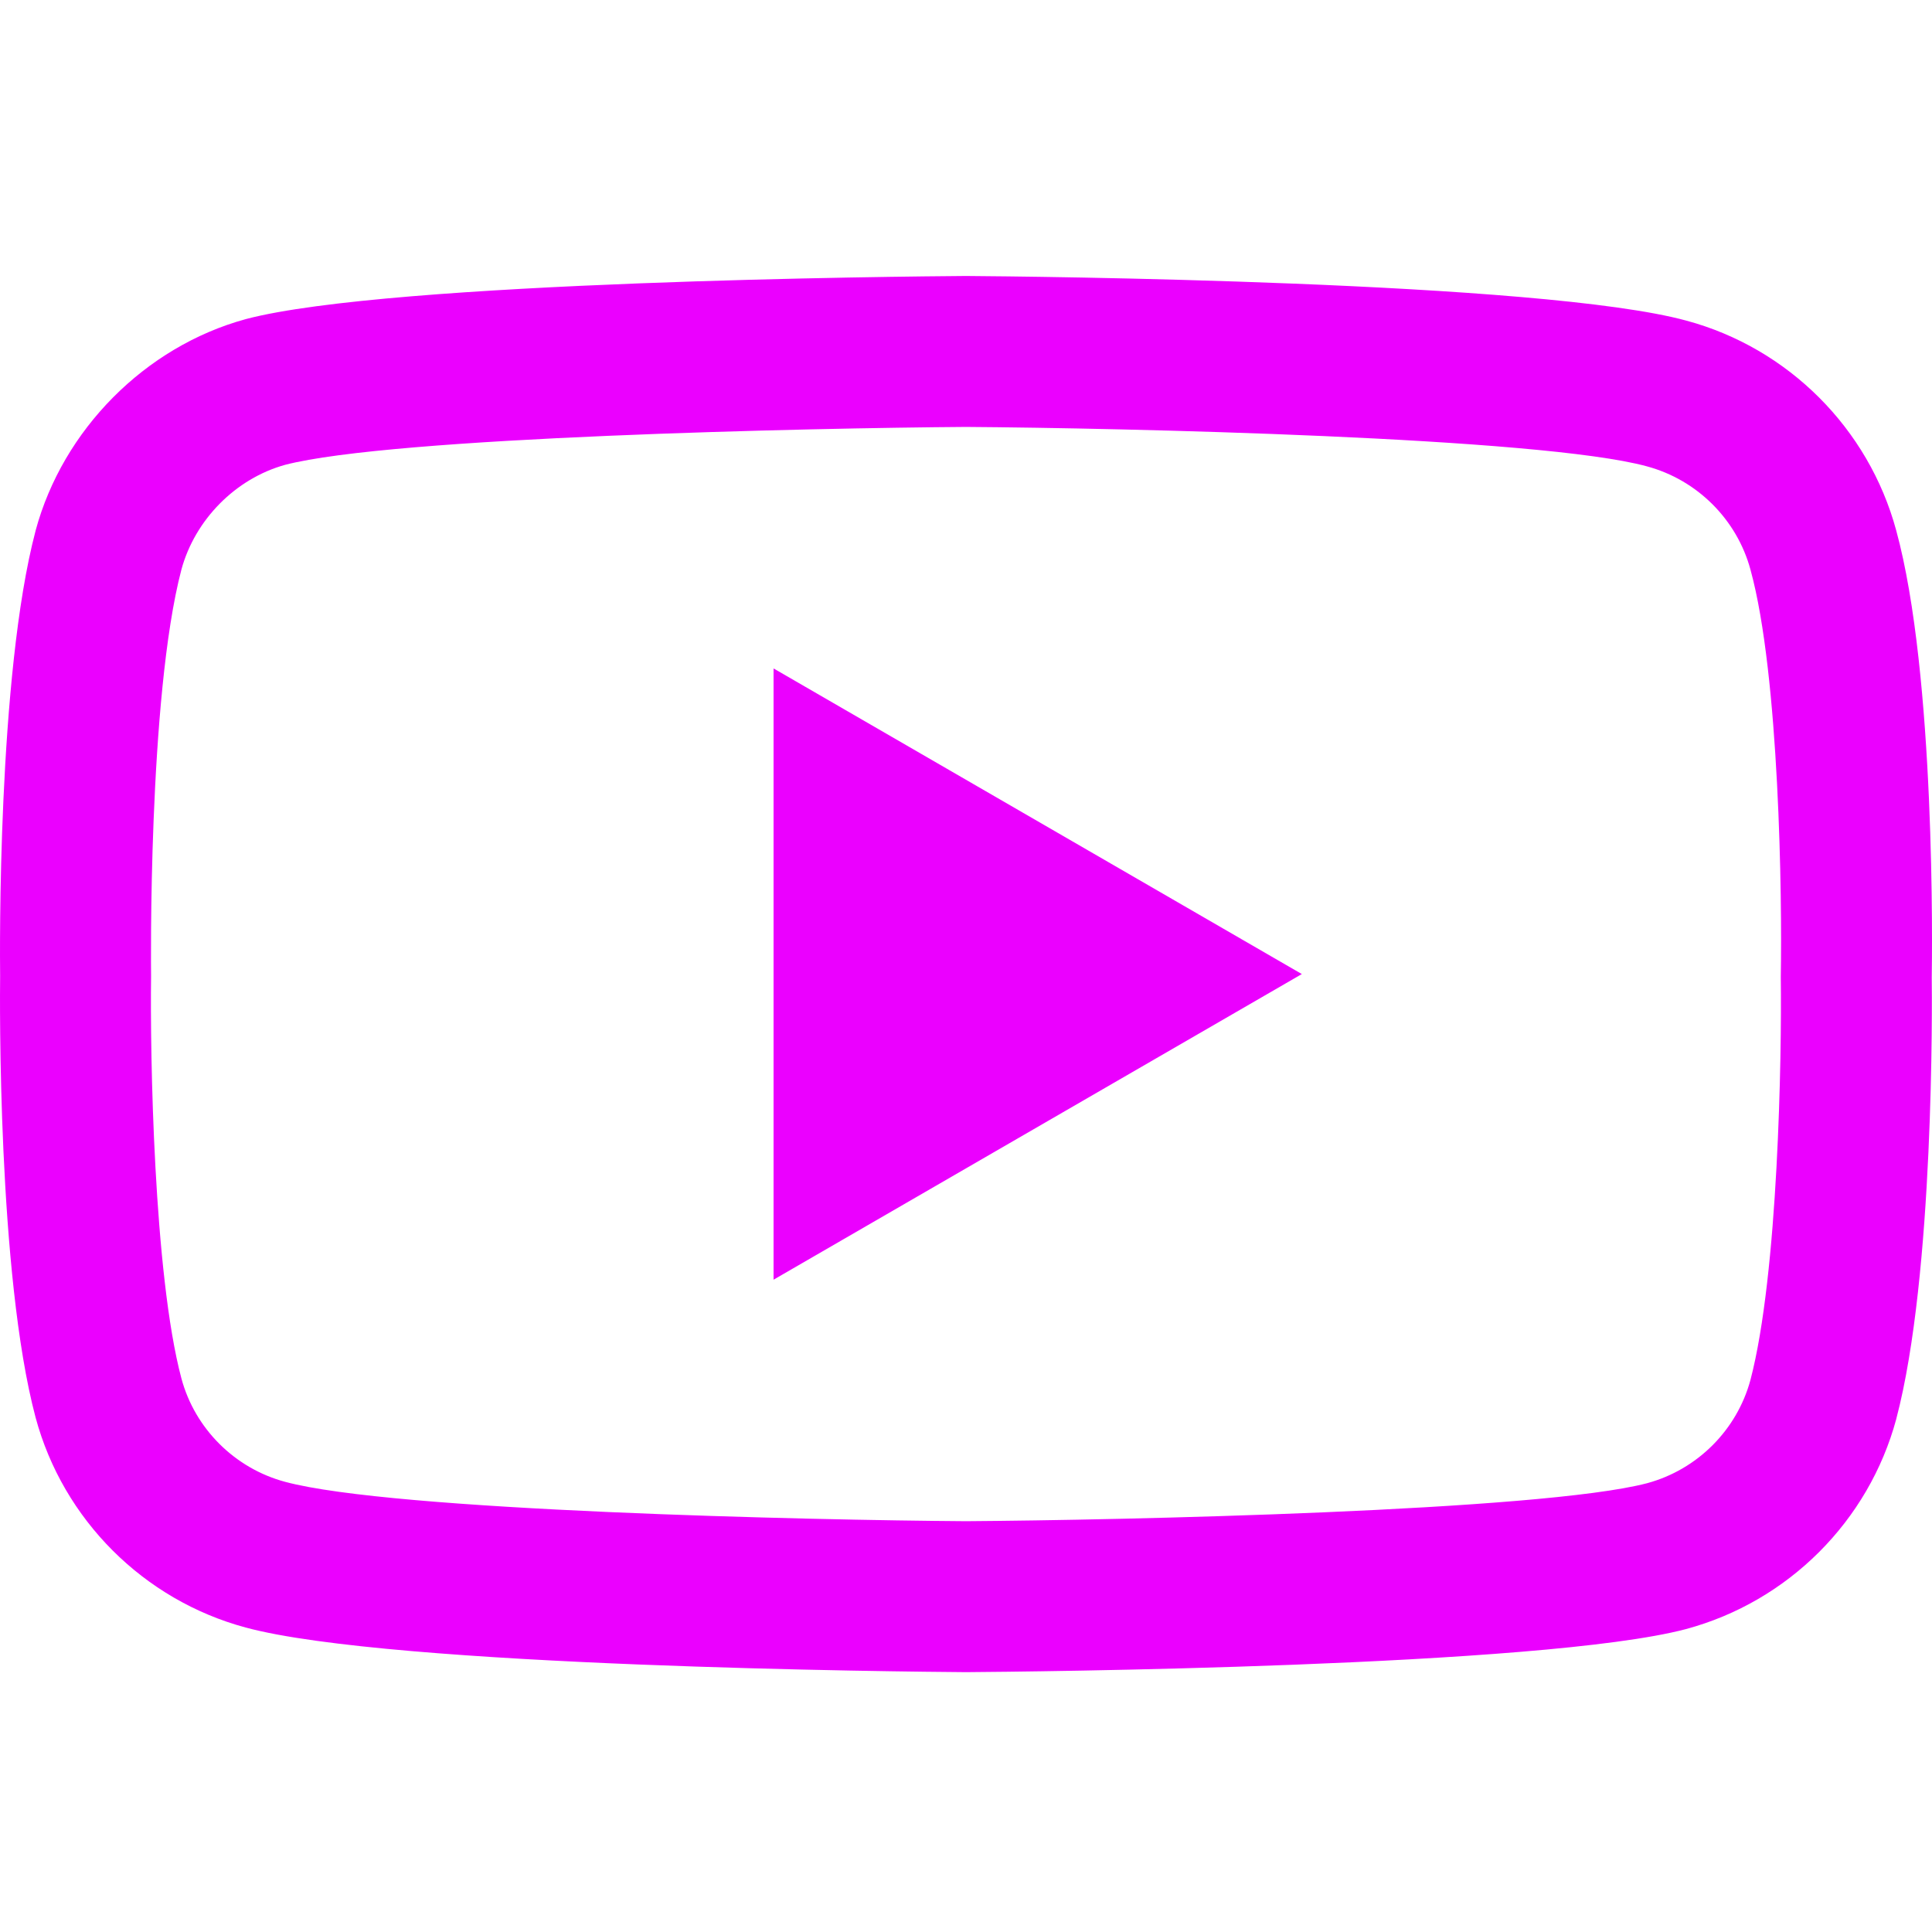 <svg width="46" height="46" viewBox="0 0 46 46" fill="none" xmlns="http://www.w3.org/2000/svg">
<g clip-path="url(#clip0_1_3824)">
<path d="M22.998 39.813H22.986C21.598 39.803 9.327 39.691 5.851 38.751C3.421 38.098 1.503 36.182 0.848 33.752C-0.061 30.337 -0.003 23.762 0.003 23.237C-0.003 22.714 -0.062 16.085 0.846 12.642C0.847 12.639 0.847 12.635 0.848 12.632C1.496 10.23 3.457 8.254 5.845 7.6C5.851 7.598 5.857 7.596 5.863 7.595C9.3 6.691 21.595 6.581 22.986 6.571H23.011C24.402 6.581 36.706 6.693 40.151 7.634C42.574 8.286 44.49 10.199 45.147 12.626C46.091 16.072 46.003 22.715 45.994 23.276C46.001 23.829 46.056 30.345 45.151 33.777C45.15 33.781 45.149 33.784 45.149 33.787C44.493 36.217 42.576 38.133 40.144 38.787C40.14 38.788 40.137 38.788 40.134 38.79C36.697 39.693 24.401 39.803 23.011 39.813H22.998H22.998ZM4.319 13.563C3.521 16.603 3.596 23.148 3.597 23.213V23.261C3.573 25.076 3.657 30.333 4.32 32.822C4.641 34.014 5.587 34.959 6.786 35.281C9.351 35.975 19.346 36.194 22.998 36.219C26.66 36.194 36.669 35.981 39.215 35.315C40.411 34.992 41.354 34.05 41.677 32.857C42.341 30.331 42.424 25.099 42.4 23.296C42.4 23.277 42.4 23.258 42.4 23.239C42.433 21.402 42.368 16.084 41.681 13.575C41.68 13.572 41.679 13.57 41.679 13.567C41.356 12.37 40.41 11.425 39.21 11.103C36.67 10.408 26.66 10.191 22.998 10.165C19.339 10.191 9.34 10.403 6.786 11.068C5.609 11.395 4.642 12.373 4.319 13.563ZM18.418 30.469V15.915L30.996 23.192L18.418 30.469Z" fill="#EB00FF"/>
</g>
<defs>
<clipPath id="clip0_1_3824">
<rect width="46" height="46" fill="white"/>
</clipPath>
</defs>
</svg>
